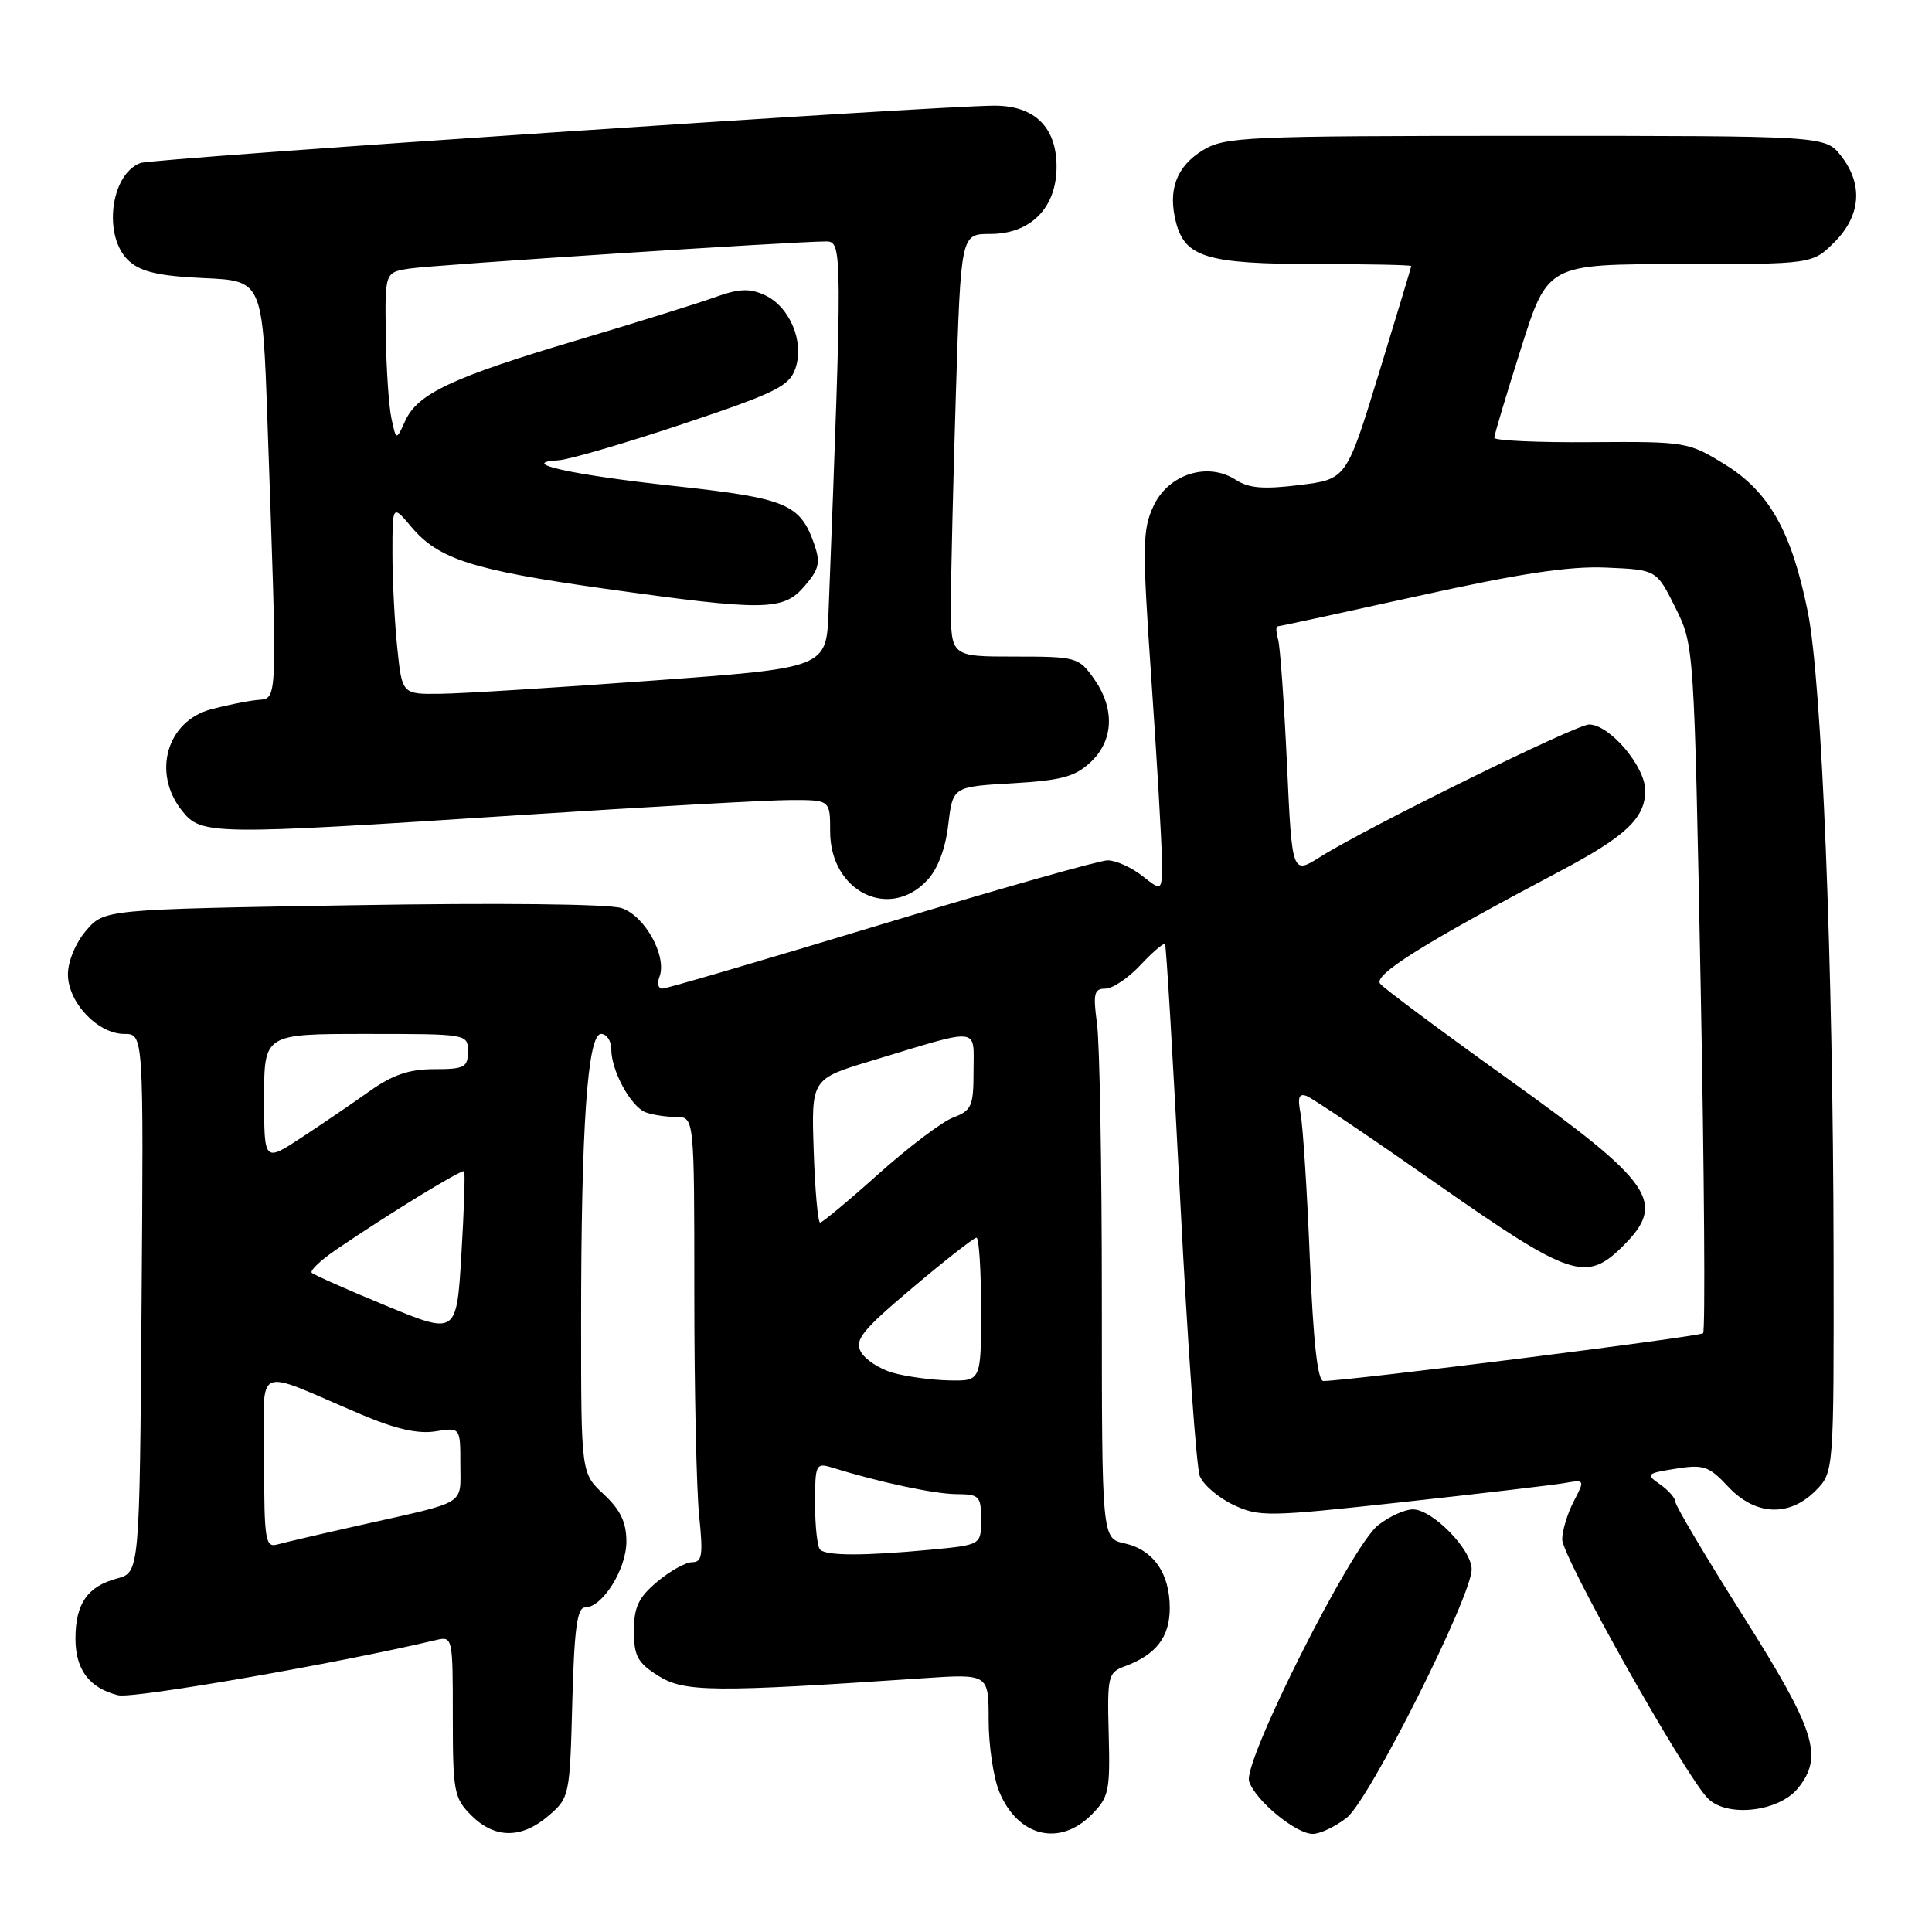 <?xml version="1.0" encoding="UTF-8" standalone="no"?>
<!DOCTYPE svg PUBLIC "-//W3C//DTD SVG 1.1//EN" "http://www.w3.org/Graphics/SVG/1.1/DTD/svg11.dtd" >
<svg xmlns="http://www.w3.org/2000/svg" xmlns:xlink="http://www.w3.org/1999/xlink" version="1.1" viewBox="0 0 256 256">
 <g >
 <path fill="currentColor"
d=" M 72.69 240.59 C 75.45 238.22 75.51 237.96 75.83 225.59 C 76.09 215.87 76.47 213.00 77.51 213.00 C 79.82 213.00 83.00 207.94 83.00 204.27 C 83.00 201.71 82.22 200.07 80.00 198.00 C 77.00 195.20 77.00 195.20 77.00 175.25 C 77.00 149.31 77.85 137.00 79.65 137.00 C 80.39 137.00 81.00 137.92 81.00 139.05 C 81.00 141.88 83.59 146.63 85.54 147.38 C 86.44 147.72 88.25 148.00 89.58 148.00 C 92.00 148.00 92.00 148.00 92.00 171.35 C 92.00 184.20 92.29 197.47 92.64 200.85 C 93.18 206.04 93.04 207.00 91.72 207.00 C 90.86 207.00 88.77 208.17 87.08 209.59 C 84.60 211.67 84.00 212.95 84.00 216.10 C 84.00 219.45 84.48 220.33 87.25 222.07 C 90.68 224.22 94.50 224.26 122.25 222.38 C 131.00 221.79 131.00 221.79 131.00 227.93 C 131.00 231.30 131.64 235.59 132.42 237.45 C 134.88 243.36 140.37 244.72 144.61 240.48 C 146.93 238.16 147.11 237.34 146.91 229.81 C 146.71 222.04 146.81 221.62 149.08 220.78 C 153.20 219.25 155.00 216.91 155.00 213.07 C 155.00 208.46 152.82 205.34 149.00 204.50 C 146.00 203.84 146.00 203.84 146.00 172.06 C 146.00 154.58 145.71 138.19 145.36 135.64 C 144.82 131.66 144.97 131.00 146.46 131.00 C 147.42 131.00 149.52 129.59 151.13 127.86 C 152.74 126.14 154.20 124.90 154.37 125.11 C 154.54 125.33 155.46 140.80 156.41 159.50 C 157.37 178.20 158.53 194.44 158.98 195.59 C 159.44 196.74 161.43 198.45 163.41 199.39 C 166.83 201.01 167.96 200.99 185.75 199.05 C 196.06 197.92 205.74 196.78 207.26 196.52 C 210.02 196.04 210.03 196.05 208.51 198.97 C 207.68 200.58 207.00 202.84 207.00 203.98 C 207.00 206.31 223.31 235.31 226.31 238.31 C 228.86 240.86 235.70 240.08 238.24 236.95 C 241.65 232.74 240.56 229.30 231.00 214.16 C 226.05 206.33 222.00 199.51 222.00 199.01 C 222.00 198.52 221.09 197.47 219.97 196.69 C 218.04 195.34 218.15 195.23 222.04 194.61 C 225.74 194.02 226.44 194.26 228.98 196.98 C 232.57 200.82 237.05 201.05 240.55 197.55 C 243.00 195.09 243.00 195.09 242.96 166.30 C 242.90 127.29 241.41 90.21 239.53 81.00 C 237.37 70.37 234.42 65.15 228.51 61.51 C 223.71 58.56 223.38 58.50 210.81 58.59 C 203.76 58.65 198.00 58.38 198.00 58.01 C 198.00 57.64 199.59 52.31 201.54 46.17 C 205.07 35.00 205.07 35.00 222.61 35.00 C 240.15 35.00 240.15 35.00 243.08 32.08 C 246.59 28.56 246.90 24.41 243.93 20.63 C 241.85 18.00 241.85 18.00 202.18 18.00 C 164.95 18.01 162.31 18.12 159.38 19.91 C 155.86 22.06 154.70 25.22 155.85 29.55 C 157.07 34.10 160.00 34.97 174.25 34.99 C 181.26 34.99 187.00 35.11 187.00 35.25 C 186.99 35.39 185.06 41.80 182.70 49.50 C 178.41 63.50 178.41 63.50 172.20 64.27 C 167.43 64.86 165.47 64.70 163.75 63.58 C 160.03 61.17 154.84 62.81 152.86 67.02 C 151.37 70.19 151.34 72.26 152.56 90.00 C 153.30 100.72 153.93 111.45 153.95 113.82 C 154.00 118.15 154.00 118.15 151.37 116.07 C 149.92 114.93 147.85 114.00 146.77 114.00 C 145.70 114.00 132.20 117.83 116.77 122.50 C 101.34 127.17 88.28 131.00 87.75 131.00 C 87.22 131.00 87.05 130.30 87.38 129.44 C 88.42 126.73 85.46 121.35 82.36 120.33 C 80.67 119.78 66.02 119.62 46.66 119.95 C 13.82 120.50 13.82 120.50 11.41 123.31 C 10.03 124.92 9.00 127.38 9.00 129.10 C 9.00 132.82 12.95 137.00 16.47 137.00 C 19.03 137.00 19.03 137.00 18.76 172.68 C 18.50 208.36 18.50 208.36 15.50 209.16 C 11.59 210.20 10.00 212.51 10.00 217.12 C 10.00 221.24 11.82 223.67 15.65 224.63 C 17.63 225.12 44.70 220.42 57.75 217.32 C 59.98 216.79 60.00 216.90 60.00 227.44 C 60.00 237.42 60.16 238.25 62.45 240.55 C 65.56 243.65 69.11 243.67 72.69 240.59 Z  M 178.46 240.85 C 181.44 238.51 195.00 211.53 195.00 207.94 C 195.00 205.31 189.80 200.00 187.21 200.00 C 186.14 200.00 184.06 200.95 182.59 202.11 C 179.06 204.89 164.69 233.43 165.51 236.03 C 166.31 238.54 171.70 243.00 173.94 243.00 C 174.93 243.00 176.96 242.03 178.46 240.85 Z  M 122.85 116.65 C 124.25 115.17 125.28 112.46 125.65 109.28 C 126.25 104.24 126.25 104.24 134.14 103.79 C 140.65 103.41 142.45 102.92 144.51 100.99 C 147.59 98.10 147.75 93.87 144.93 89.90 C 142.93 87.09 142.60 87.00 134.43 87.00 C 126.00 87.00 126.00 87.00 126.00 80.16 C 126.00 76.40 126.30 63.80 126.66 52.16 C 127.32 31.00 127.32 31.00 131.20 31.00 C 136.58 31.00 140.00 27.53 140.00 22.08 C 140.00 16.86 137.09 14.00 131.79 14.00 C 124.19 14.00 20.21 20.98 18.60 21.60 C 14.58 23.14 13.62 31.44 17.10 34.59 C 18.70 36.03 21.09 36.58 27.00 36.85 C 34.79 37.20 34.79 37.20 35.44 55.85 C 36.78 94.30 36.85 92.46 34.00 92.76 C 32.62 92.91 29.89 93.47 27.91 94.00 C 22.11 95.59 20.15 102.38 24.07 107.37 C 26.67 110.67 27.73 110.68 69.00 108.00 C 85.78 106.91 101.86 106.01 104.75 106.01 C 110.00 106.00 110.00 106.00 110.00 110.19 C 110.00 118.10 117.81 122.03 122.85 116.65 Z  M 108.67 205.33 C 108.30 204.97 108.00 202.21 108.00 199.22 C 108.00 194.02 108.11 193.80 110.25 194.46 C 116.50 196.40 123.85 197.97 126.75 197.98 C 129.77 198.00 130.00 198.24 130.00 201.36 C 130.00 204.71 130.00 204.71 123.25 205.35 C 114.52 206.17 109.50 206.17 108.67 205.33 Z  M 35.00 193.55 C 35.00 180.42 33.27 181.24 47.95 187.46 C 52.43 189.36 55.41 190.03 57.70 189.66 C 61.00 189.13 61.00 189.13 61.00 194.00 C 61.00 199.53 62.07 198.87 48.00 202.03 C 42.77 203.20 37.71 204.38 36.75 204.65 C 35.16 205.09 35.00 204.10 35.00 193.55 Z  M 118.27 181.89 C 116.50 181.37 114.60 180.12 114.06 179.11 C 113.22 177.54 114.26 176.25 120.92 170.63 C 125.24 166.98 129.05 164.00 129.39 164.00 C 129.72 164.00 130.00 168.28 130.00 173.50 C 130.00 183.00 130.00 183.00 125.75 182.91 C 123.41 182.86 120.05 182.40 118.27 181.89 Z  M 173.56 166.75 C 173.20 157.81 172.64 149.19 172.34 147.60 C 171.91 145.40 172.11 144.83 173.15 145.23 C 173.91 145.52 181.68 150.76 190.42 156.88 C 208.15 169.29 210.18 169.97 215.08 165.08 C 220.84 159.31 219.10 156.78 199.87 143.00 C 191.06 136.69 183.41 130.99 182.88 130.35 C 181.92 129.19 188.59 125.02 206.68 115.45 C 215.44 110.82 218.00 108.40 218.00 104.75 C 218.00 101.55 213.28 96.00 210.56 96.00 C 208.84 96.00 181.07 109.67 174.96 113.53 C 171.20 115.90 171.20 115.90 170.53 101.20 C 170.15 93.11 169.63 85.71 169.36 84.75 C 169.09 83.79 169.05 83.00 169.27 83.00 C 169.49 83.00 177.89 81.18 187.95 78.96 C 201.47 75.97 207.96 74.99 212.87 75.21 C 219.50 75.50 219.50 75.50 221.99 80.50 C 224.48 85.50 224.48 85.50 225.35 130.81 C 225.83 155.73 225.97 176.36 225.67 176.66 C 225.21 177.12 178.78 182.96 175.36 182.99 C 174.59 183.00 174.02 177.83 173.56 166.75 Z  M 51.17 173.02 C 46.03 170.90 41.60 168.93 41.31 168.65 C 41.03 168.36 42.53 166.95 44.65 165.51 C 51.66 160.74 61.22 154.89 61.50 155.20 C 61.65 155.36 61.49 160.31 61.14 166.19 C 60.50 176.87 60.50 176.87 51.17 173.02 Z  M 107.82 152.48 C 107.50 142.96 107.50 142.96 115.50 140.55 C 130.14 136.12 129.00 136.00 129.00 141.92 C 129.00 146.57 128.75 147.15 126.31 148.07 C 124.83 148.63 120.38 152.00 116.41 155.55 C 112.45 159.10 108.96 162.00 108.67 162.00 C 108.38 162.00 107.99 157.72 107.82 152.48 Z  M 35.00 145.49 C 35.00 137.00 35.00 137.00 48.50 137.00 C 61.98 137.00 62.00 137.00 62.00 139.33 C 62.00 141.43 61.55 141.67 57.54 141.67 C 54.23 141.67 52.04 142.41 48.98 144.58 C 46.72 146.19 42.65 148.96 39.94 150.74 C 35.00 153.98 35.00 153.98 35.00 145.49 Z  M 52.64 85.85 C 52.29 82.47 52.00 76.81 52.00 73.28 C 52.00 66.85 52.00 66.85 54.50 69.81 C 58.09 74.09 62.64 75.54 80.04 77.99 C 101.40 80.99 103.78 80.96 106.61 77.66 C 108.54 75.42 108.74 74.56 107.89 72.10 C 106.02 66.76 104.23 66.02 89.37 64.40 C 75.70 62.92 68.45 61.31 74.00 60.99 C 75.38 60.91 82.79 58.75 90.48 56.18 C 102.80 52.06 104.57 51.18 105.39 48.84 C 106.62 45.32 104.66 40.62 101.31 39.09 C 99.29 38.17 97.89 38.24 94.63 39.42 C 92.36 40.23 84.20 42.78 76.50 45.07 C 59.94 50.00 55.34 52.16 53.71 55.74 C 52.50 58.39 52.50 58.39 51.87 55.45 C 51.52 53.83 51.18 48.81 51.12 44.30 C 51.00 36.09 51.00 36.09 54.25 35.59 C 57.35 35.10 105.32 31.99 109.50 31.99 C 111.62 32.00 111.63 33.21 109.79 81.00 C 109.50 88.50 109.50 88.50 86.50 90.18 C 73.85 91.11 61.20 91.90 58.39 91.93 C 53.28 92.00 53.28 92.00 52.64 85.85 Z "/>
</g>
</svg>